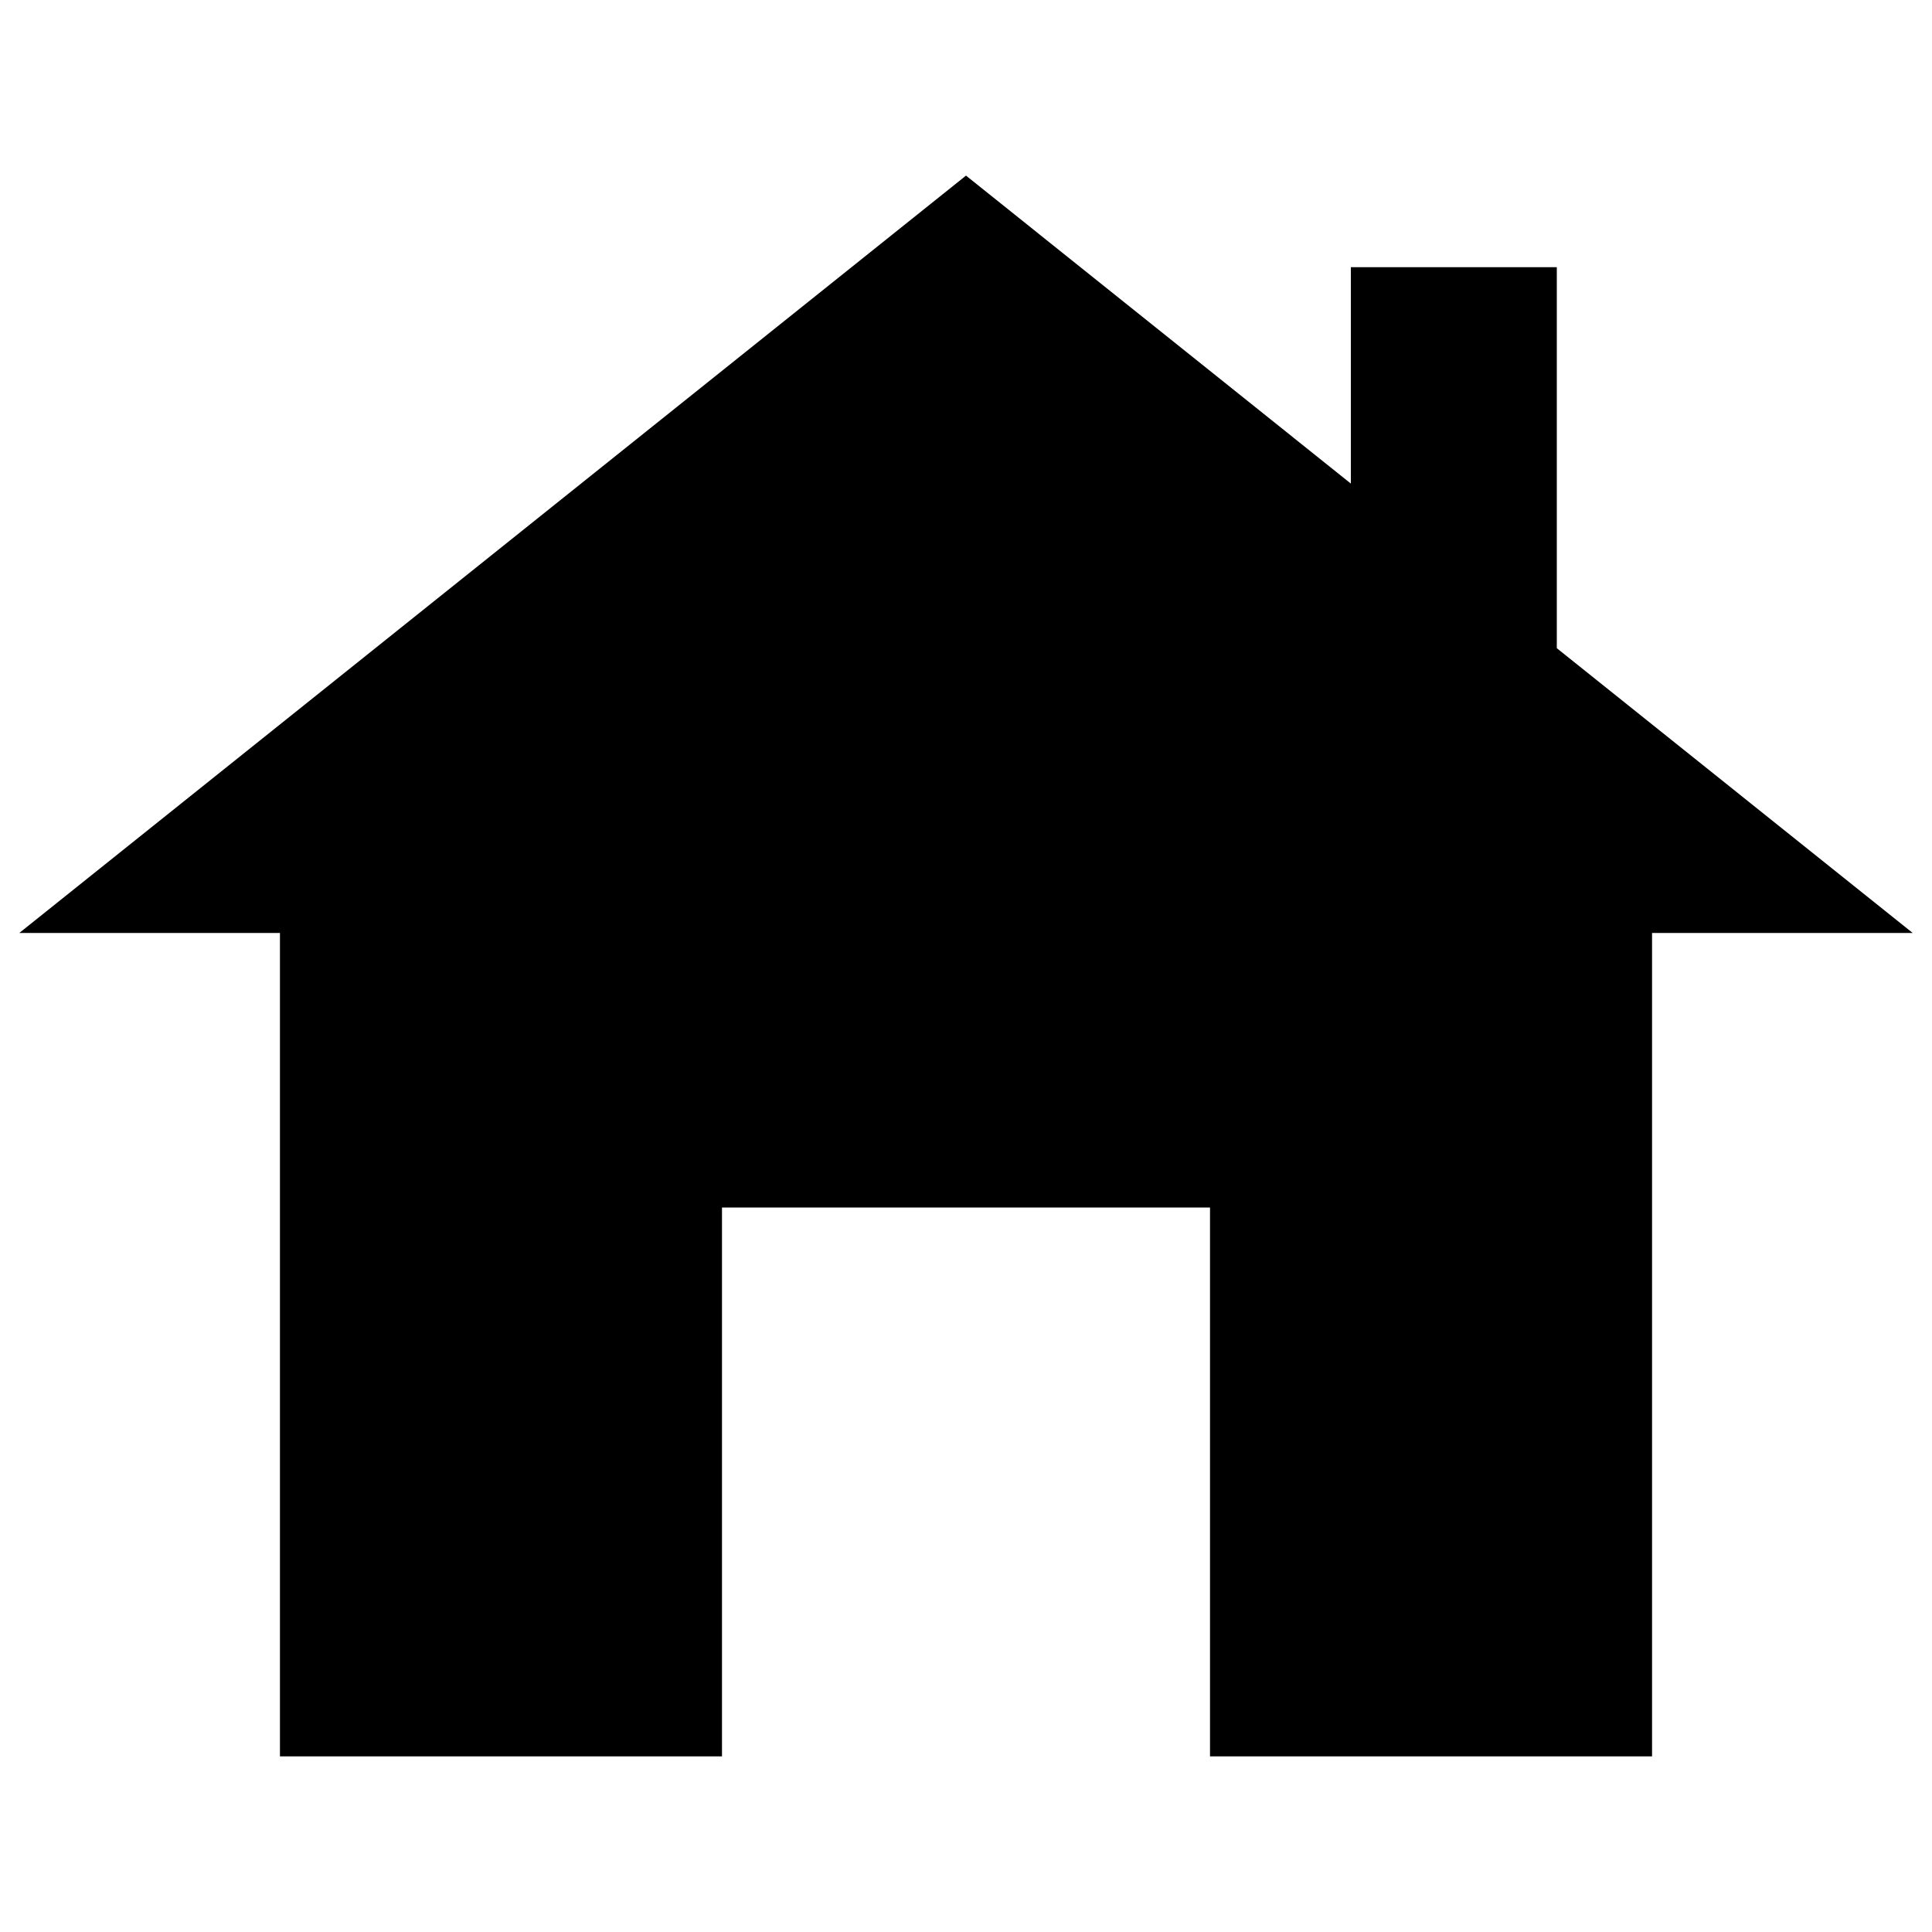 <?xml version="1.0" encoding="utf-8"?>
<!-- Svg Vector Icons : http://www.onlinewebfonts.com/icon -->
<!DOCTYPE svg PUBLIC "-//W3C//DTD SVG 1.1//EN" "http://www.w3.org/Graphics/SVG/1.1/DTD/svg11.dtd">
<svg version="1.1" xmlns="http://www.w3.org/2000/svg" xmlns:xlink="http://www.w3.org/1999/xlink" x="20px" y="20px" viewBox="0 0 1000 1000" enable-background="new 0 0 1000 1000" xml:space="preserve">
<g><g><polygon points="805.8,335.5 805.8,138.3 699.2,138.3 699.2,250.3 500,90.9 10,482.9 144.9,482.9 144.9,909.1 373.7,909.1 373.7,625 626.3,625 626.3,909.1 855.1,909.1 855.1,482.9 990,482.9 "/></g><g></g><g></g><g></g><g></g><g></g><g></g><g></g><g></g><g></g><g></g><g></g><g></g><g></g><g></g><g></g></g>
</svg>